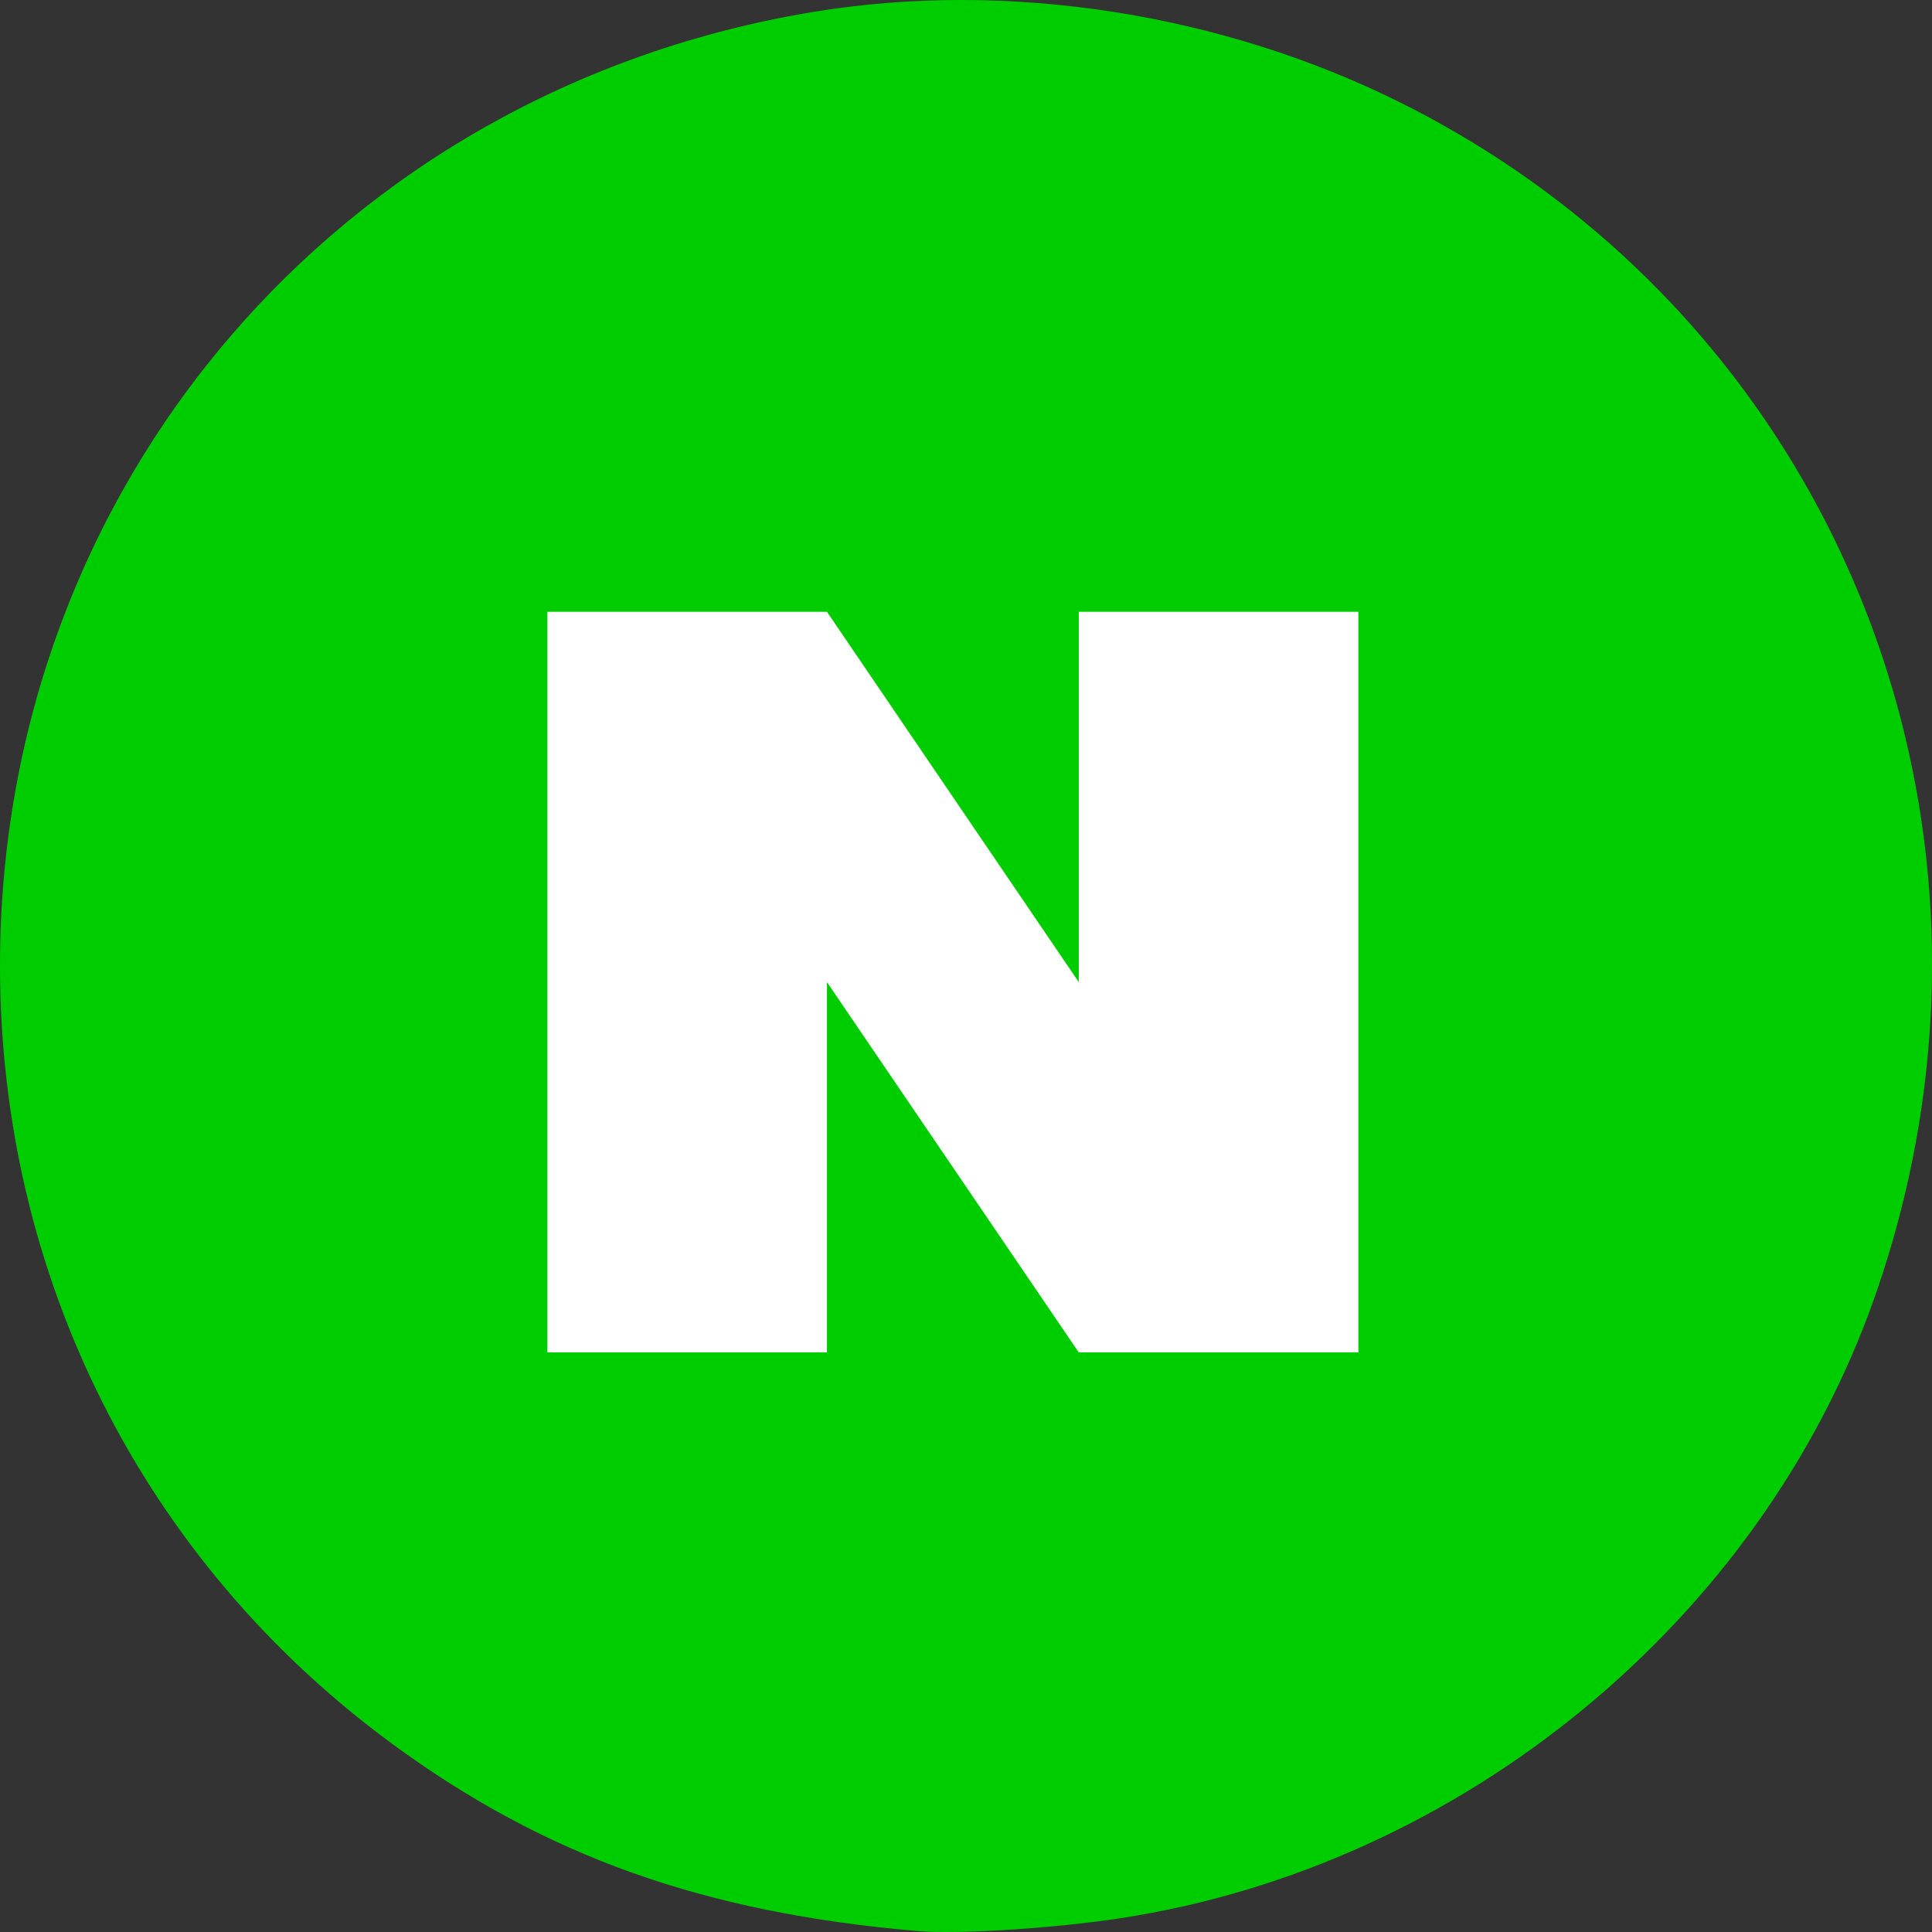 <svg xmlns="http://www.w3.org/2000/svg" viewBox="0 0 60 60"><rect x="0" y="0" width="60" height="60" fill="#333333" stroke="none"/><g id="naver"><g fill="none" fill-rule="evenodd"><path d="M28.486 59.969c-6.636-.569-11.563-2.327-16.322-5.824C4.444 48.472 0 39.647 0 29.987 0 15.112 10.507 2.798 25.274.367 31.303-.625 37.978.416 43.562 3.221 57.139 10.039 63.344 25.762 58.205 40.324c-3.528 9.998-12.79 17.618-23.391 19.245-2.086.32-5.065.509-6.328.4z" fill="#00CD00" fill-rule="nonzero"/><path fill="#FFF" fill-rule="nonzero" d="M33.502 19v11.5l-7.82-11.5H17v23h8.682V30.5l7.82 11.5H42.185V19z"/></g></g></svg>